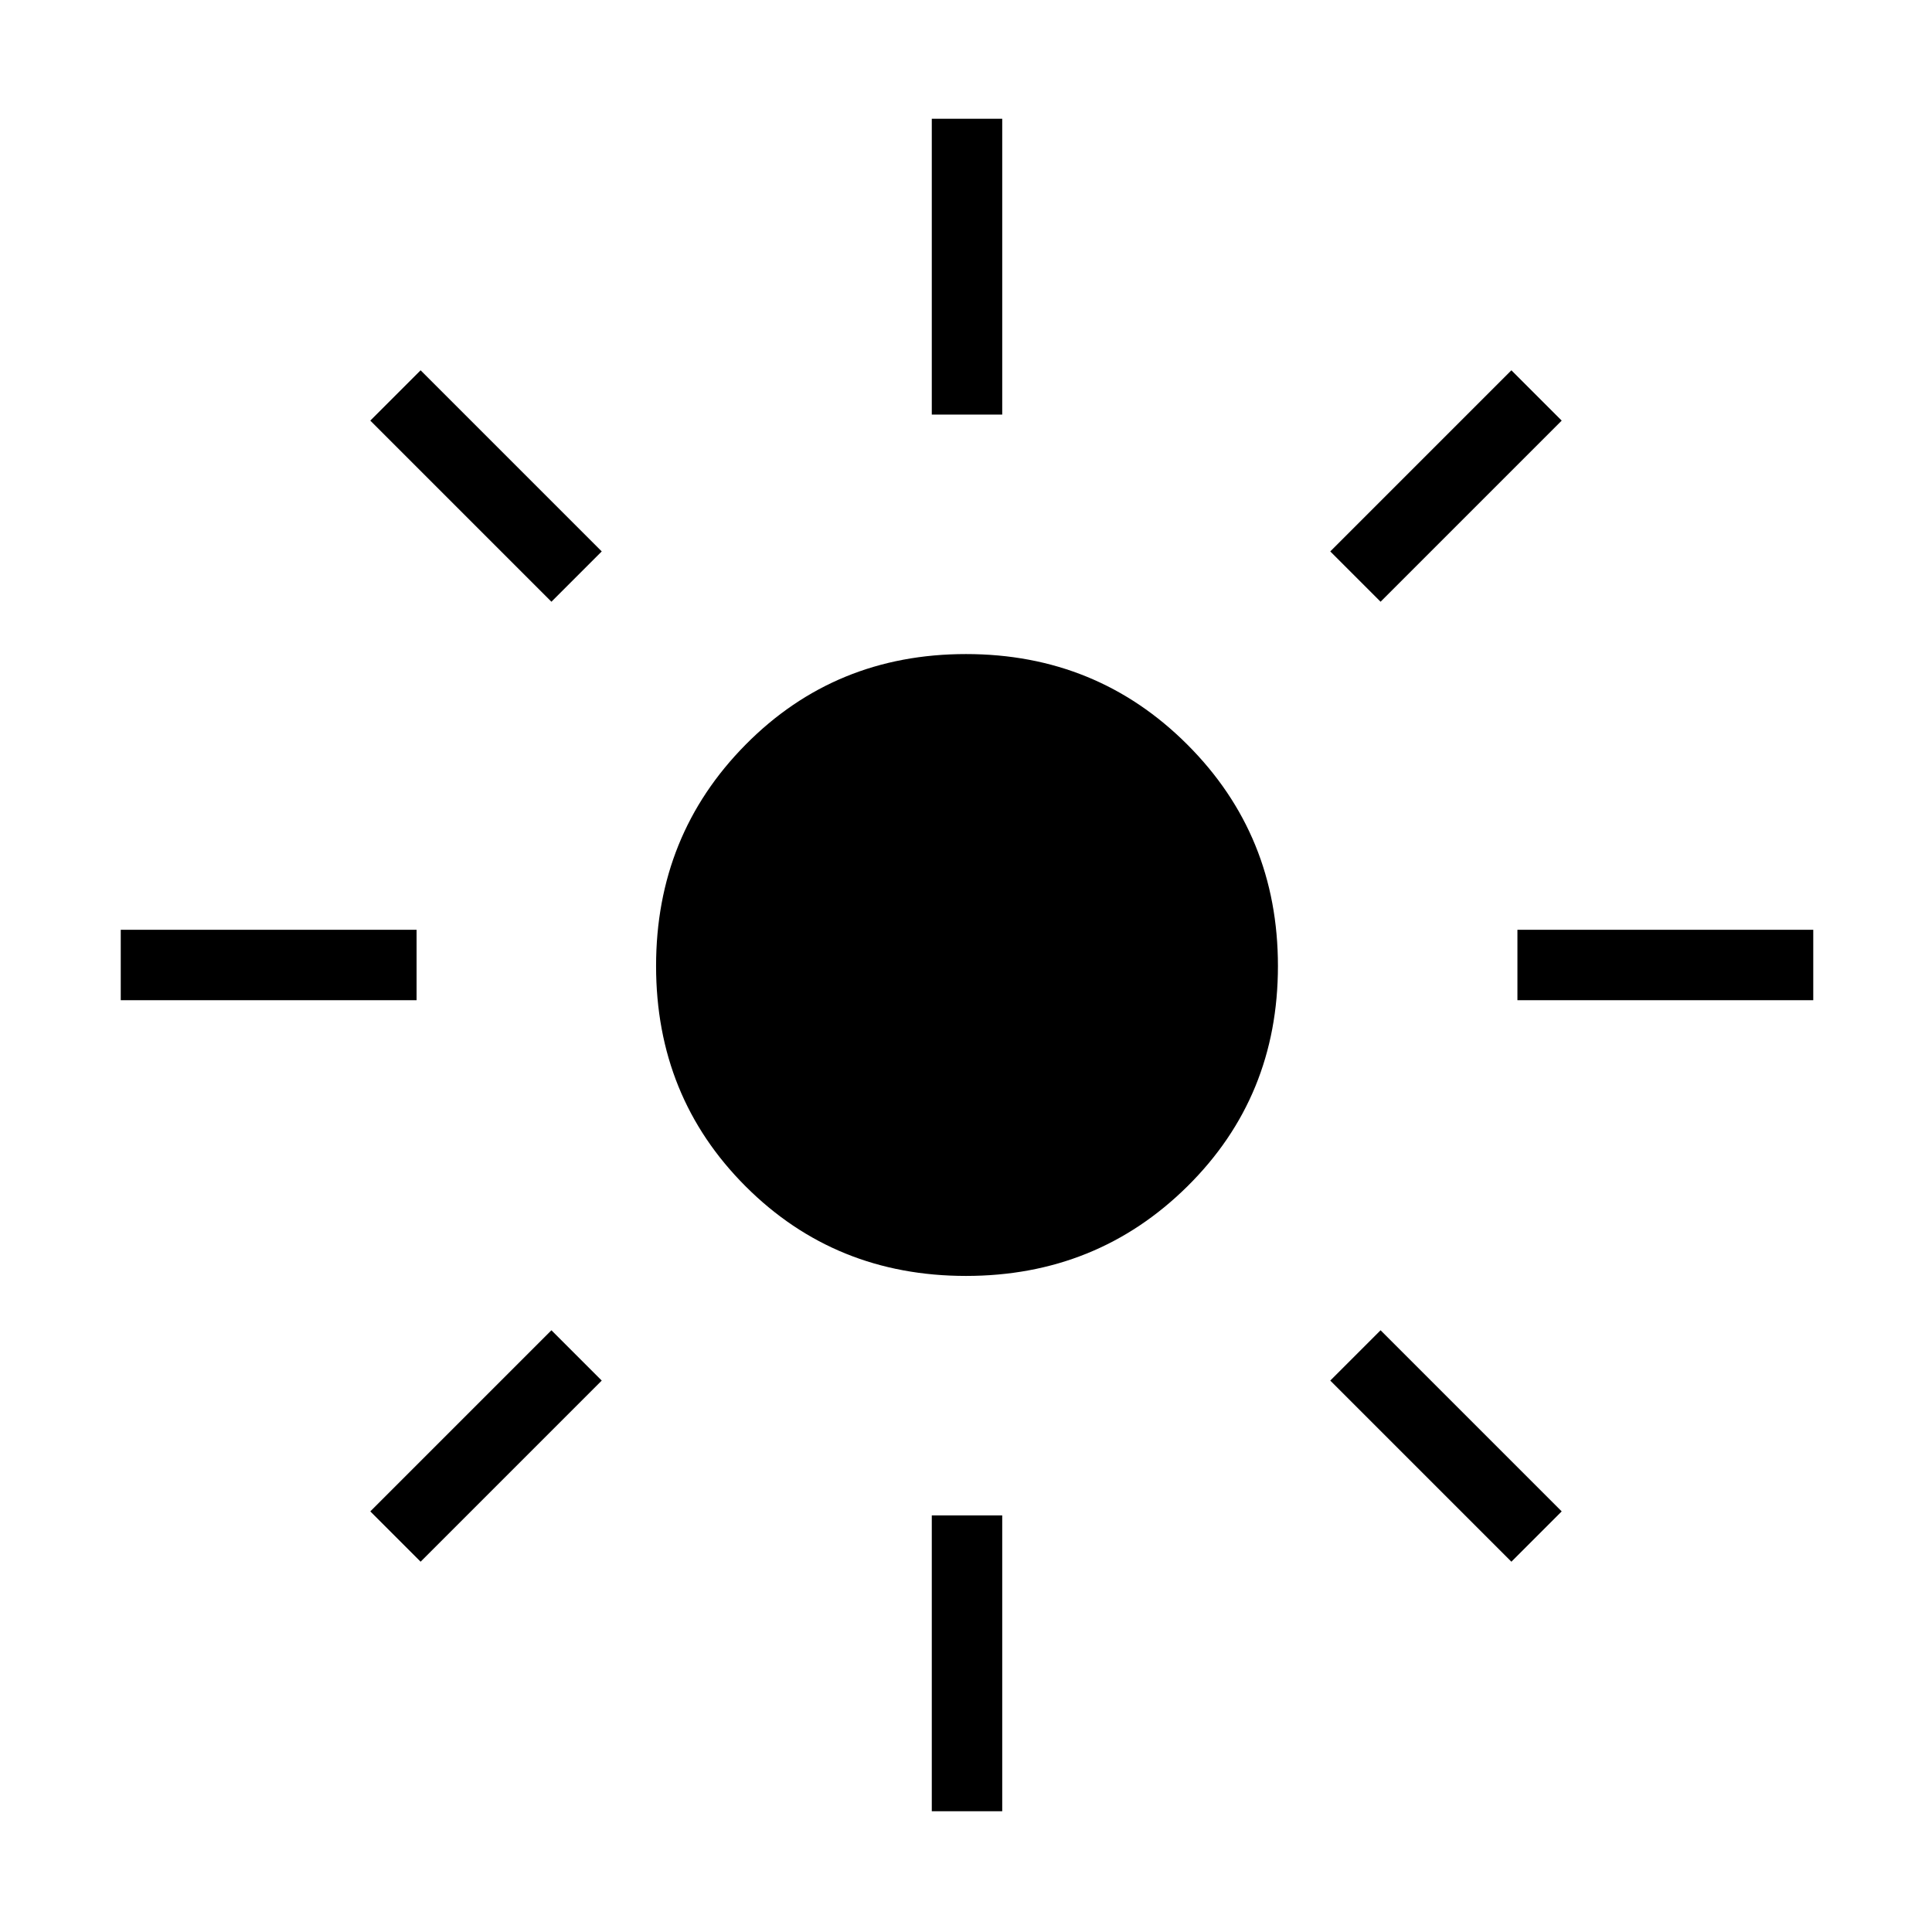 <svg xmlns="http://www.w3.org/2000/svg" height="48" width="48"><path d="M24 31.7Q20.75 31.7 18.525 29.475Q16.3 27.25 16.3 24Q16.3 20.75 18.525 18.5Q20.75 16.25 24 16.25Q27.25 16.25 29.5 18.5Q31.75 20.75 31.75 24Q31.75 27.25 29.5 29.475Q27.25 31.7 24 31.7ZM3 24.85V23.1H10.35V24.85ZM37.7 24.85V23.1H45.05V24.85ZM23.15 10.3V2.95H24.9V10.3ZM23.15 45V37.65H24.9V45ZM13.7 14.95 9.2 10.45 10.45 9.2 14.95 13.7ZM37.55 38.8 33.05 34.3 34.3 33.05 38.8 37.55ZM34.3 14.95 33.05 13.7 37.55 9.2 38.8 10.45ZM10.45 38.8 9.2 37.55 13.7 33.05 14.95 34.3Z"/></svg>